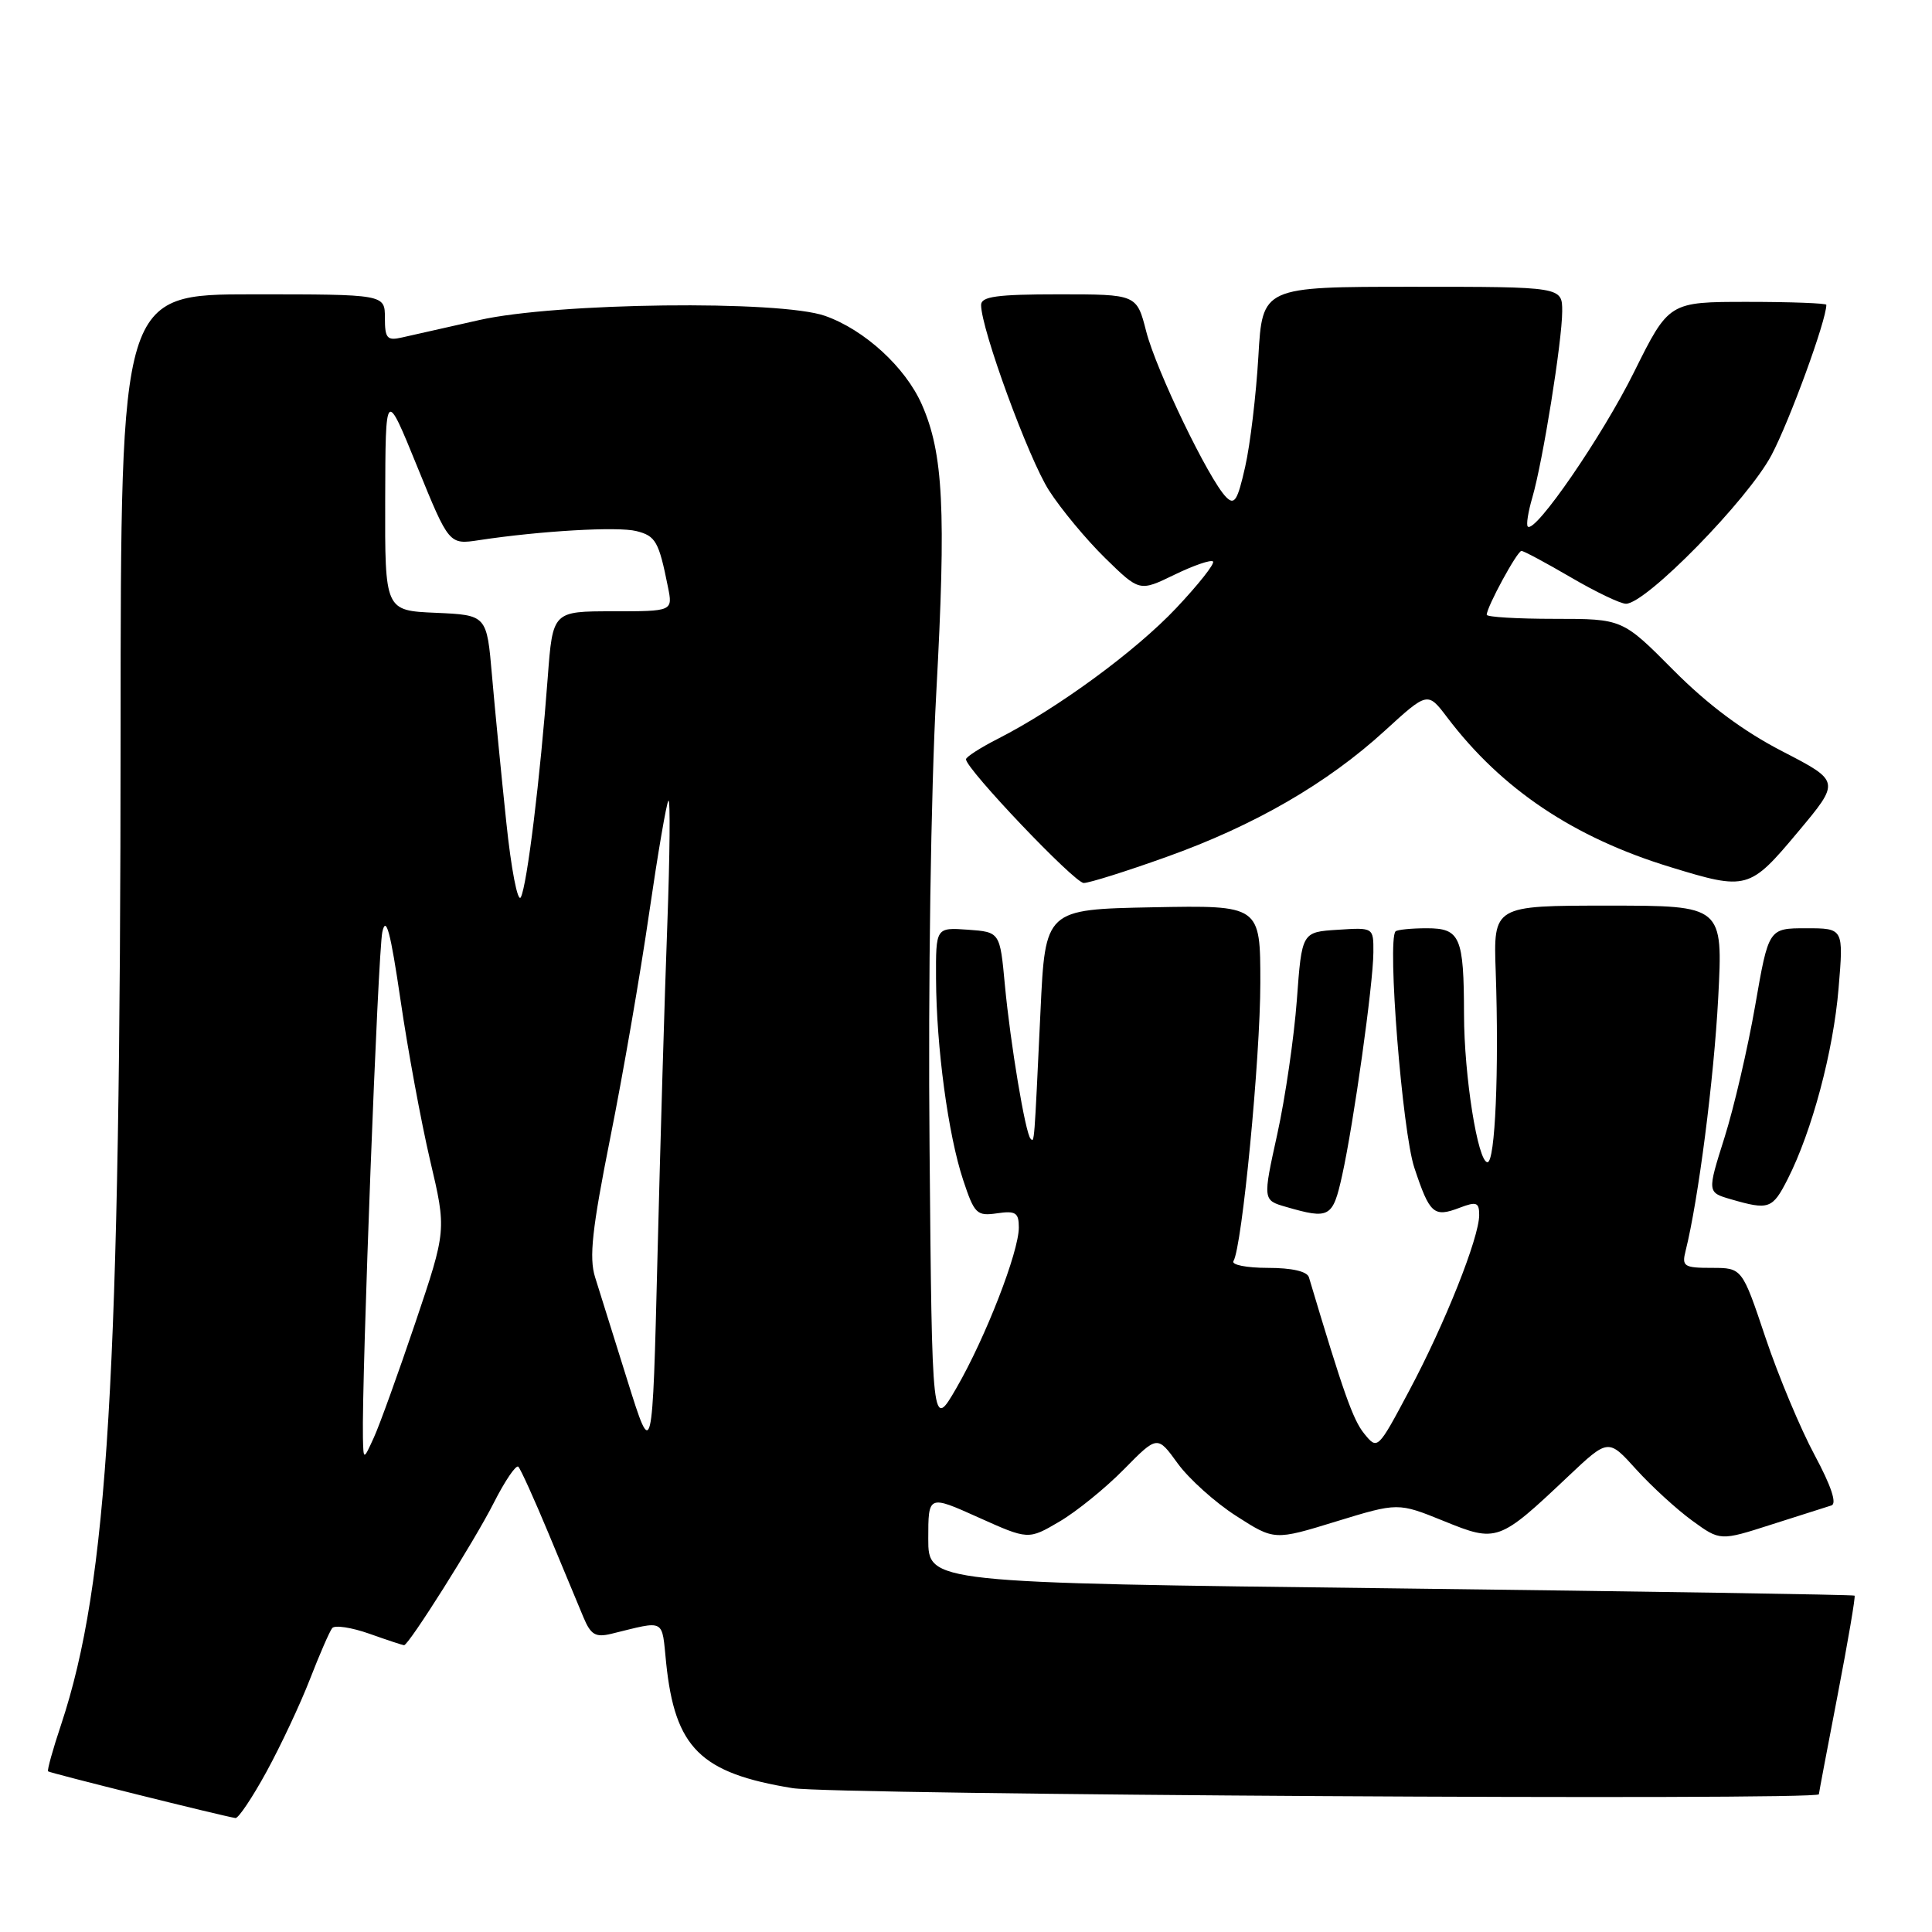 <?xml version="1.0" encoding="UTF-8" standalone="no"?>
<!DOCTYPE svg PUBLIC "-//W3C//DTD SVG 1.1//EN" "http://www.w3.org/Graphics/SVG/1.1/DTD/svg11.dtd" >
<svg xmlns="http://www.w3.org/2000/svg" xmlns:xlink="http://www.w3.org/1999/xlink" version="1.1" viewBox="0 0 256 256">
 <g >
 <path fill="currentColor"
d=" M 35.32 234.75 C 37.20 231.31 39.79 225.80 41.07 222.50 C 42.35 219.20 43.68 216.15 44.02 215.73 C 44.36 215.31 46.58 215.64 48.95 216.48 C 51.31 217.32 53.38 218.00 53.54 218.00 C 54.16 218.00 62.88 204.17 65.42 199.15 C 66.91 196.21 68.38 194.05 68.68 194.35 C 68.99 194.65 70.79 198.64 72.69 203.20 C 74.59 207.77 76.67 212.76 77.31 214.30 C 78.28 216.62 78.91 216.99 80.99 216.49 C 88.28 214.71 87.66 214.38 88.27 220.36 C 89.44 231.62 92.80 234.95 105.03 236.94 C 110.49 237.82 240.99 238.60 241.01 237.75 C 241.01 237.61 242.13 231.68 243.50 224.58 C 244.87 217.47 245.88 211.55 245.74 211.43 C 245.61 211.30 217.94 210.87 184.25 210.46 C 123.00 209.73 123.00 209.73 123.00 203.91 C 123.00 198.08 123.00 198.08 129.63 201.06 C 136.26 204.04 136.26 204.04 140.38 201.62 C 142.65 200.29 146.49 197.17 148.93 194.69 C 153.36 190.19 153.36 190.19 156.05 193.91 C 157.53 195.95 161.02 199.09 163.80 200.87 C 168.86 204.12 168.86 204.12 177.05 201.60 C 185.25 199.09 185.25 199.09 191.30 201.54 C 198.35 204.41 198.60 204.32 207.80 195.62 C 213.11 190.61 213.11 190.61 216.80 194.70 C 218.84 196.95 222.17 200.00 224.22 201.49 C 227.93 204.19 227.93 204.19 234.72 202.01 C 238.45 200.82 242.03 199.68 242.67 199.48 C 243.43 199.25 242.64 196.89 240.45 192.81 C 238.58 189.34 235.65 182.34 233.94 177.25 C 230.84 168.00 230.84 168.00 226.81 168.00 C 223.13 168.00 222.83 167.80 223.35 165.75 C 225.04 159.00 227.10 142.99 227.67 132.25 C 228.31 120.00 228.31 120.00 213.09 120.00 C 197.88 120.00 197.88 120.00 198.19 128.75 C 198.64 141.80 198.12 154.00 197.10 154.00 C 195.82 154.00 194.00 142.57 193.99 134.42 C 193.97 124.11 193.48 123.00 189.05 123.00 C 187.01 123.00 185.15 123.19 184.92 123.41 C 183.79 124.53 185.81 149.96 187.41 154.74 C 189.45 160.88 189.98 161.34 193.42 160.03 C 195.65 159.18 196.00 159.32 196.00 161.00 C 196.00 163.99 191.45 175.42 186.75 184.23 C 182.55 192.13 182.53 192.14 180.76 189.96 C 179.27 188.12 178.02 184.58 173.44 169.25 C 173.20 168.46 171.18 168.00 167.97 168.00 C 165.17 168.00 163.13 167.59 163.44 167.10 C 164.58 165.26 167.00 140.16 167.00 130.23 C 167.00 119.95 167.00 119.95 152.75 120.22 C 138.50 120.50 138.50 120.50 137.87 134.00 C 137.03 151.81 137.07 151.40 136.56 150.89 C 135.87 150.21 133.88 138.27 133.15 130.50 C 132.50 123.50 132.50 123.50 128.25 123.19 C 124.00 122.89 124.00 122.89 124.03 129.69 C 124.07 138.76 125.64 150.38 127.62 156.35 C 129.11 160.85 129.43 161.16 132.11 160.77 C 134.58 160.41 135.00 160.68 135.00 162.65 C 135.00 165.89 130.59 177.24 126.74 183.90 C 123.50 189.50 123.50 189.50 123.17 152.00 C 122.97 130.42 123.35 104.87 124.06 91.82 C 125.38 67.57 125.00 60.05 122.14 53.58 C 119.96 48.65 114.55 43.70 109.34 41.86 C 103.36 39.74 73.69 40.10 63.50 42.41 C 59.10 43.40 54.49 44.45 53.25 44.72 C 51.29 45.17 51.00 44.83 51.00 42.12 C 51.00 39.00 51.00 39.00 33.50 39.00 C 16.00 39.00 16.00 39.00 15.98 96.75 C 15.95 182.61 14.32 209.76 8.11 228.48 C 7.01 231.76 6.23 234.57 6.37 234.71 C 6.60 234.94 29.50 240.64 31.20 240.90 C 31.59 240.95 33.44 238.19 35.32 234.75 Z  M 177.84 155.75 C 179.37 148.83 181.96 130.38 181.98 126.20 C 182.00 122.89 182.00 122.89 177.25 123.20 C 172.50 123.50 172.50 123.50 171.84 132.50 C 171.47 137.45 170.31 145.44 169.25 150.26 C 167.32 159.03 167.32 159.03 170.41 159.92 C 176.17 161.59 176.60 161.35 177.84 155.75 Z  M 236.87 156.25 C 240.10 149.90 242.93 139.30 243.62 130.96 C 244.29 123.00 244.29 123.00 239.32 123.00 C 234.35 123.00 234.35 123.00 232.57 133.25 C 231.59 138.89 229.76 146.76 228.50 150.75 C 226.21 158.00 226.21 158.00 229.36 158.91 C 234.39 160.37 234.86 160.20 236.87 156.25 Z  M 154.56 113.55 C 166.19 109.40 175.86 103.81 183.49 96.83 C 189.17 91.64 189.17 91.64 191.77 95.07 C 198.98 104.58 208.53 110.98 221.36 114.90 C 231.46 118.00 231.83 117.90 238.22 110.26 C 243.86 103.53 243.86 103.53 236.18 99.56 C 231.00 96.89 226.30 93.39 221.74 88.80 C 214.99 82.00 214.99 82.00 205.99 82.00 C 201.05 82.00 197.00 81.76 197.00 81.46 C 197.00 80.43 201.04 73.00 201.60 73.00 C 201.91 73.00 204.85 74.58 208.14 76.50 C 211.42 78.42 214.71 80.00 215.45 80.00 C 218.11 80.00 231.60 66.22 234.73 60.31 C 237.15 55.73 242.00 42.45 242.00 40.39 C 242.00 40.18 237.31 40.00 231.57 40.00 C 221.14 40.00 221.14 40.00 216.51 49.32 C 212.29 57.83 203.40 70.74 202.44 69.77 C 202.21 69.55 202.49 67.82 203.04 65.93 C 204.43 61.17 206.99 45.19 207.00 41.25 C 207.00 38.00 207.00 38.00 187.14 38.00 C 167.27 38.00 167.27 38.00 166.74 47.25 C 166.44 52.34 165.66 58.91 164.99 61.86 C 163.98 66.34 163.57 66.99 162.46 65.86 C 160.17 63.53 153.20 49.07 151.88 43.92 C 150.62 39.00 150.62 39.00 140.31 39.00 C 132.11 39.00 130.00 39.29 130.00 40.41 C 130.00 43.59 136.30 60.79 139.00 64.99 C 140.59 67.47 143.94 71.50 146.44 73.95 C 150.99 78.40 150.99 78.40 155.61 76.16 C 158.16 74.92 160.46 74.13 160.73 74.40 C 161.00 74.67 158.81 77.44 155.86 80.57 C 150.47 86.29 140.13 93.86 132.25 97.88 C 129.91 99.07 128.00 100.30 128.00 100.61 C 128.00 101.89 142.38 117.00 143.60 117.00 C 144.33 117.00 149.26 115.45 154.56 113.55 Z  M 48.09 190.50 C 47.92 182.69 50.08 126.14 50.66 123.50 C 51.15 121.24 51.74 123.45 53.07 132.50 C 54.03 139.10 55.80 148.66 56.99 153.75 C 59.17 163.00 59.17 163.00 55.04 175.25 C 52.76 181.99 50.29 188.85 49.53 190.50 C 48.16 193.50 48.16 193.50 48.09 190.50 Z  M 83.16 183.00 C 81.35 177.22 79.41 171.03 78.85 169.23 C 78.04 166.63 78.45 162.87 80.87 150.73 C 82.55 142.35 84.86 128.99 86.01 121.03 C 87.17 113.07 88.32 106.35 88.57 106.09 C 88.83 105.84 88.76 113.25 88.42 122.56 C 88.07 131.88 87.49 151.65 87.12 166.50 C 86.45 193.50 86.45 193.50 83.16 183.00 Z  M 67.08 108.89 C 66.42 102.62 65.57 93.90 65.19 89.50 C 64.50 81.50 64.50 81.50 57.75 81.20 C 51.00 80.91 51.00 80.91 51.04 66.20 C 51.08 51.50 51.08 51.50 55.29 61.84 C 59.50 72.18 59.50 72.18 63.50 71.57 C 71.64 70.34 81.86 69.75 84.32 70.37 C 86.88 71.01 87.30 71.75 88.50 77.75 C 89.16 81.00 89.16 81.00 81.20 81.00 C 73.24 81.00 73.24 81.00 72.58 89.75 C 71.59 103.02 69.84 117.33 69.01 118.89 C 68.60 119.65 67.73 115.15 67.08 108.89 Z "/>
</g>
</svg>
